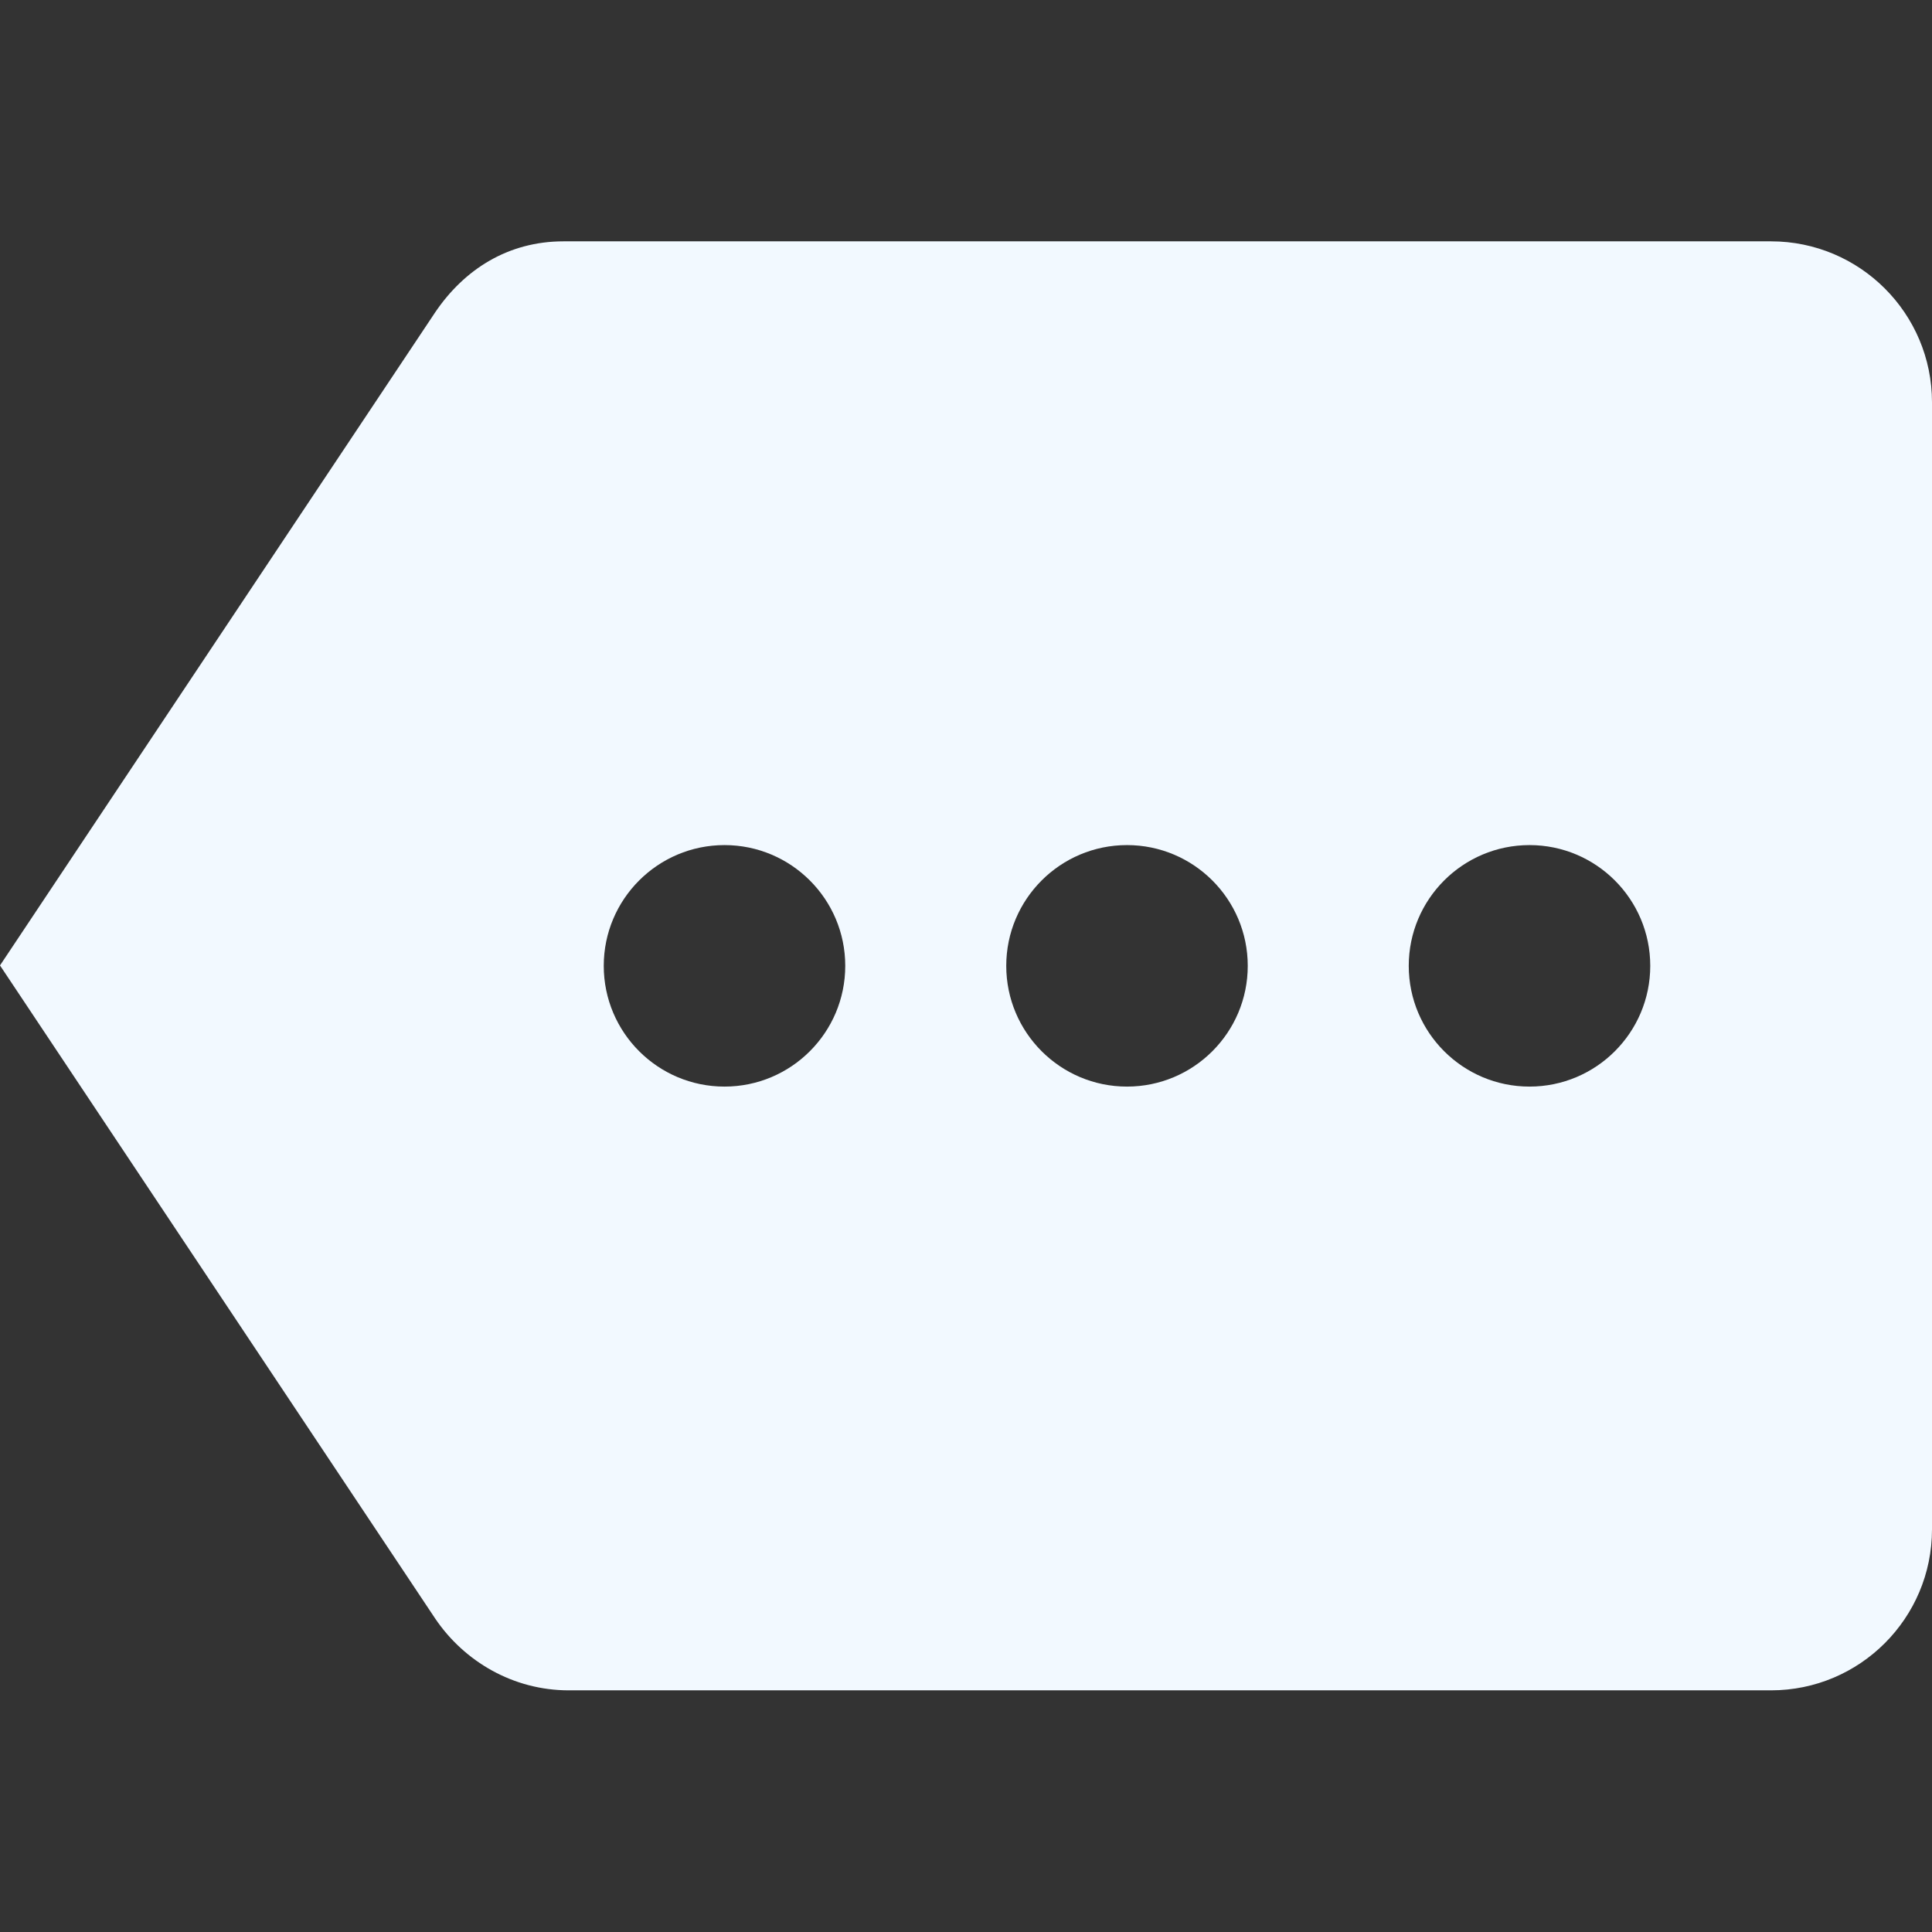 <?xml version="1.0" encoding="utf-8"?>
<!DOCTYPE svg PUBLIC "-//W3C//DTD SVG 1.1//EN" "http://www.w3.org/Graphics/SVG/1.1/DTD/svg11.dtd">
<svg xmlns="http://www.w3.org/2000/svg" xmlns:xlink="http://www.w3.org/1999/xlink" version="1.1" baseProfile="full" width="24" height="24" viewBox="0 0 24.00 24.00" enable-background="new 0 0 24.00 24.00" xml:space="preserve">
	<rect x="0" y="0" width="24.00" height="24.00" fill="#333333" stroke="none"/>
	<path fill="#F2F9FF" fill-opacity="1" stroke-width="0.2" stroke-linejoin="round" d="M 19,13.498C 18.172,13.498 17.5,12.826 17.5,11.998C 17.5,11.17 18.172,10.498 19,10.498C 19.828,10.498 20.5,11.17 20.5,11.998C 20.5,12.826 19.828,13.498 19,13.498 Z M 14,13.498C 13.172,13.498 12.5,12.826 12.5,11.998C 12.5,11.17 13.172,10.498 14,10.498C 14.828,10.498 15.5,11.17 15.5,11.998C 15.5,12.826 14.828,13.498 14,13.498 Z M 9,13.498C 8.172,13.498 7.5,12.826 7.5,11.998C 7.5,11.17 8.172,10.498 9,10.498C 9.828,10.498 10.5,11.17 10.5,11.998C 10.5,12.826 9.828,13.498 9,13.498 Z M 22,2.998L 7,2.998C 6.31,2.998 5.766,3.348 5.406,3.88L -0,11.993L 5.406,20.106C 5.766,20.639 6.375,20.998 7.065,20.998L 22,20.998C 23.104,20.998 24,20.102 24,18.998L 24,4.998C 24,3.893 23.104,2.998 22,2.998 Z "/>
</svg>
